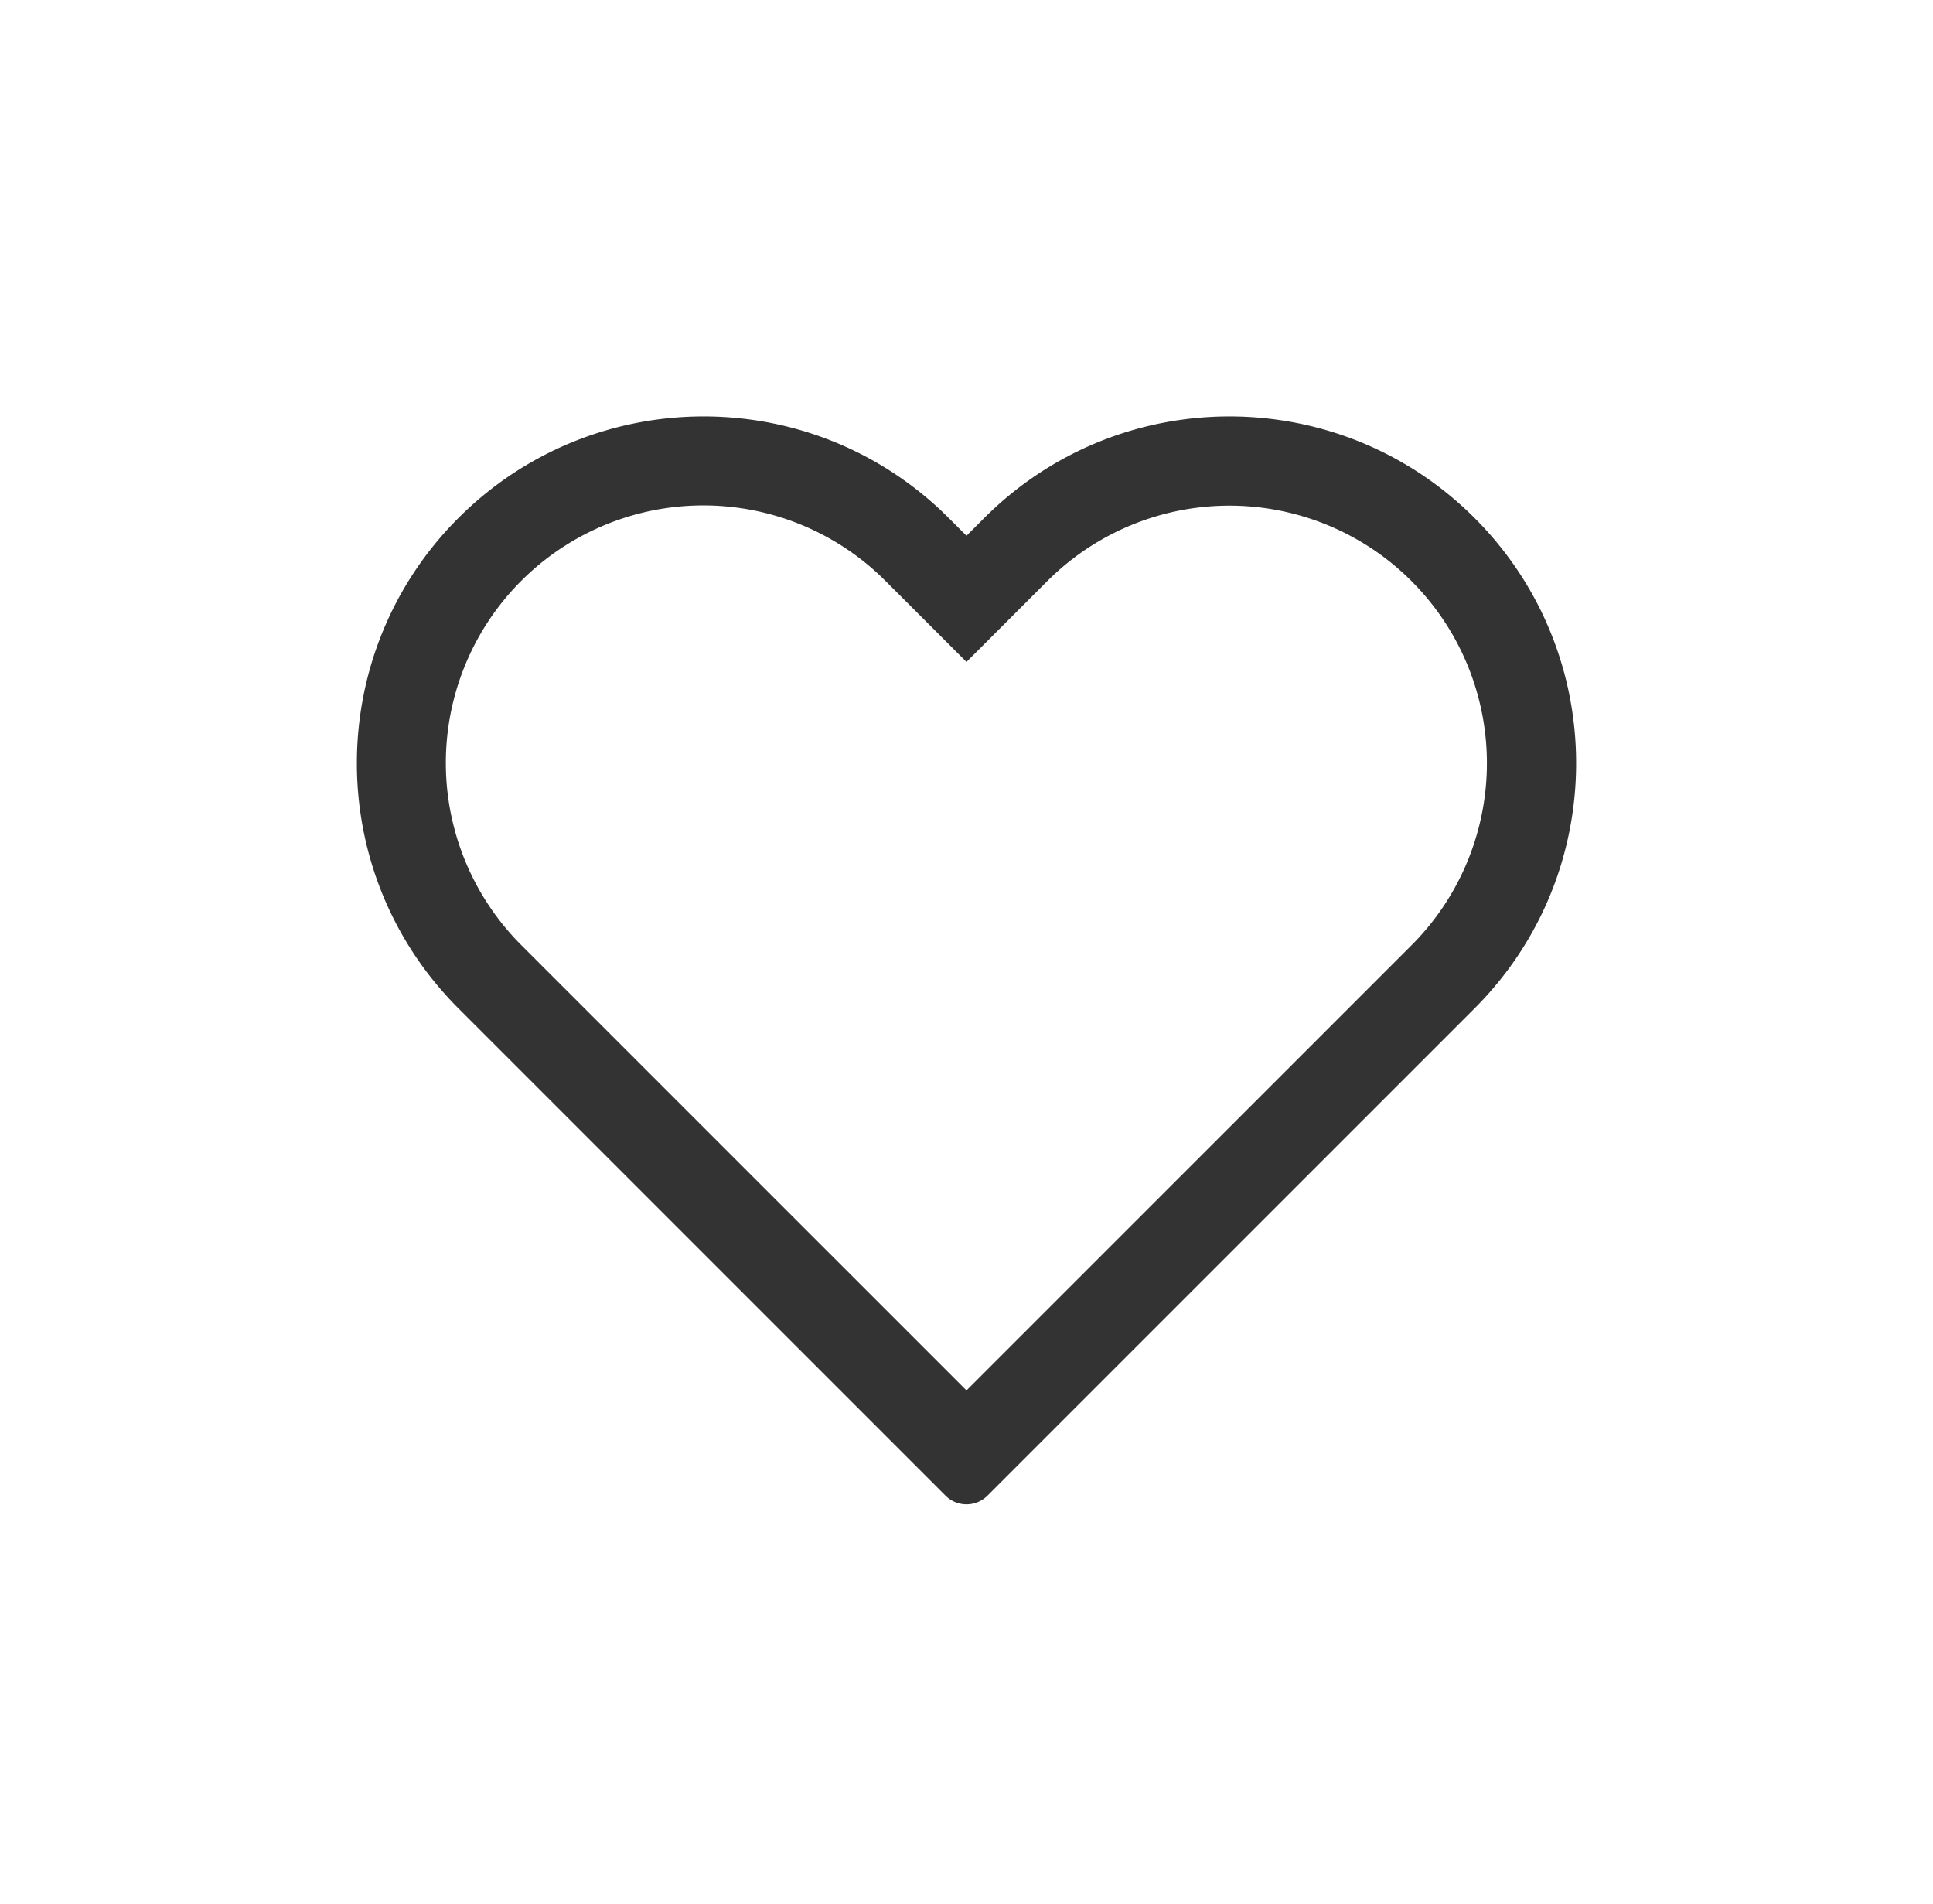 <?xml version="1.0" standalone="no"?><!DOCTYPE svg PUBLIC "-//W3C//DTD SVG 1.1//EN" "http://www.w3.org/Graphics/SVG/1.1/DTD/svg11.dtd"><svg class="icon" width="200px" height="196.92px" viewBox="0 0 1040 1024" version="1.1" xmlns="http://www.w3.org/2000/svg"><path fill="#333333" d="M520 288.192l-9.552-9.552-4-3.888c-73.28-69.088-188.432-67.488-259.808 3.888-72.848 72.848-72.848 190.96 0 263.808l262.048 262.048a16 16 0 0 0 22.624 0l262.048-262.048c72.848-72.848 72.848-190.96 0-263.808-72.848-72.848-190.96-72.848-263.808 0l-9.552 9.552z m-46.736 21.232l3.488 3.408 43.248 43.232 43.488-43.488a138.544 138.544 0 0 1 195.936 0l3.184 3.296a138.544 138.544 0 0 1-3.2 192.64L520 747.92 280.576 508.512a138.544 138.544 0 0 1 189.568-201.92l3.12 2.832z" /></svg>
